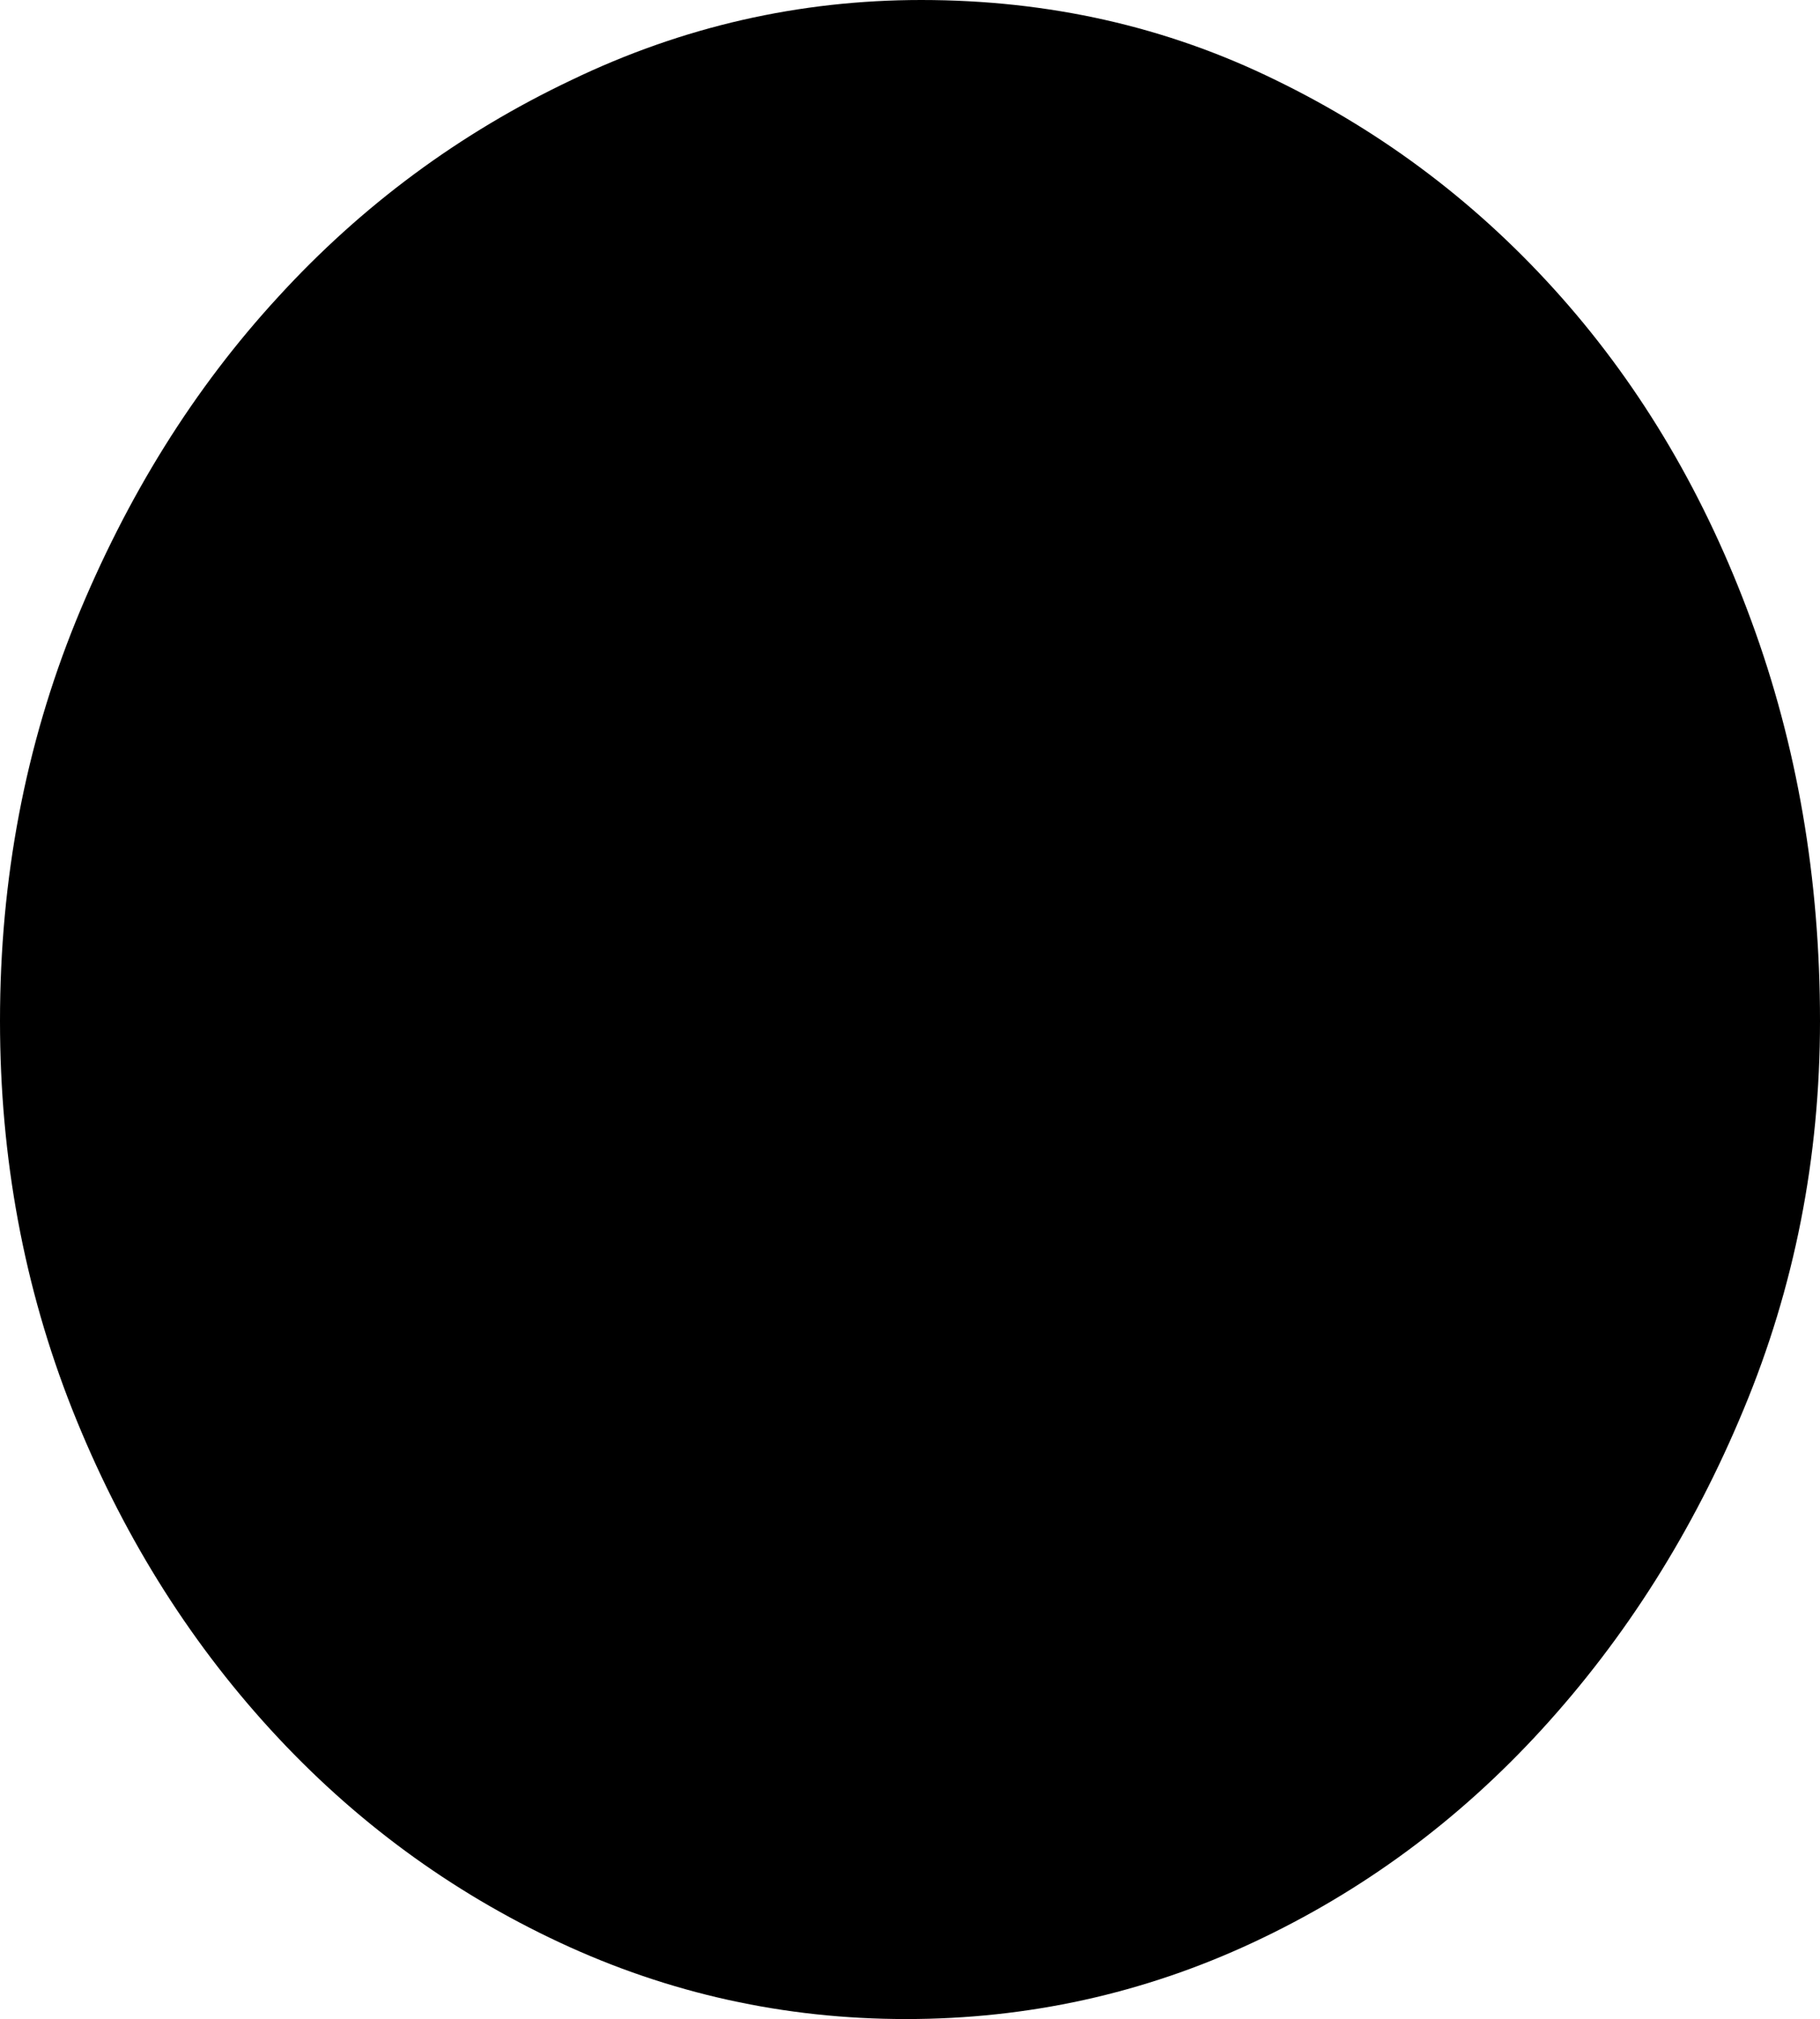 <svg width="3.501" height="3.882" viewBox="1.919 -7.28 3.501 3.882" xmlns="http://www.w3.org/2000/svg"><path d="M5.42 -5.317C5.42 -5.054 5.371 -4.805 5.273 -4.57C5.176 -4.336 5.046 -4.131 4.885 -3.955C4.724 -3.779 4.539 -3.643 4.329 -3.545C4.119 -3.447 3.896 -3.398 3.662 -3.398C3.428 -3.398 3.206 -3.447 2.996 -3.545C2.786 -3.643 2.6 -3.779 2.439 -3.955C2.278 -4.131 2.151 -4.336 2.058 -4.57C1.965 -4.805 1.919 -5.054 1.919 -5.317C1.919 -5.591 1.968 -5.847 2.065 -6.086C2.163 -6.326 2.292 -6.533 2.454 -6.709C2.615 -6.885 2.803 -7.024 3.018 -7.126C3.232 -7.229 3.457 -7.28 3.691 -7.28C3.936 -7.28 4.163 -7.229 4.373 -7.126C4.583 -7.024 4.766 -6.885 4.922 -6.709C5.078 -6.533 5.2 -6.326 5.288 -6.086C5.376 -5.847 5.42 -5.591 5.42 -5.317ZM5.42 -5.317"></path></svg>